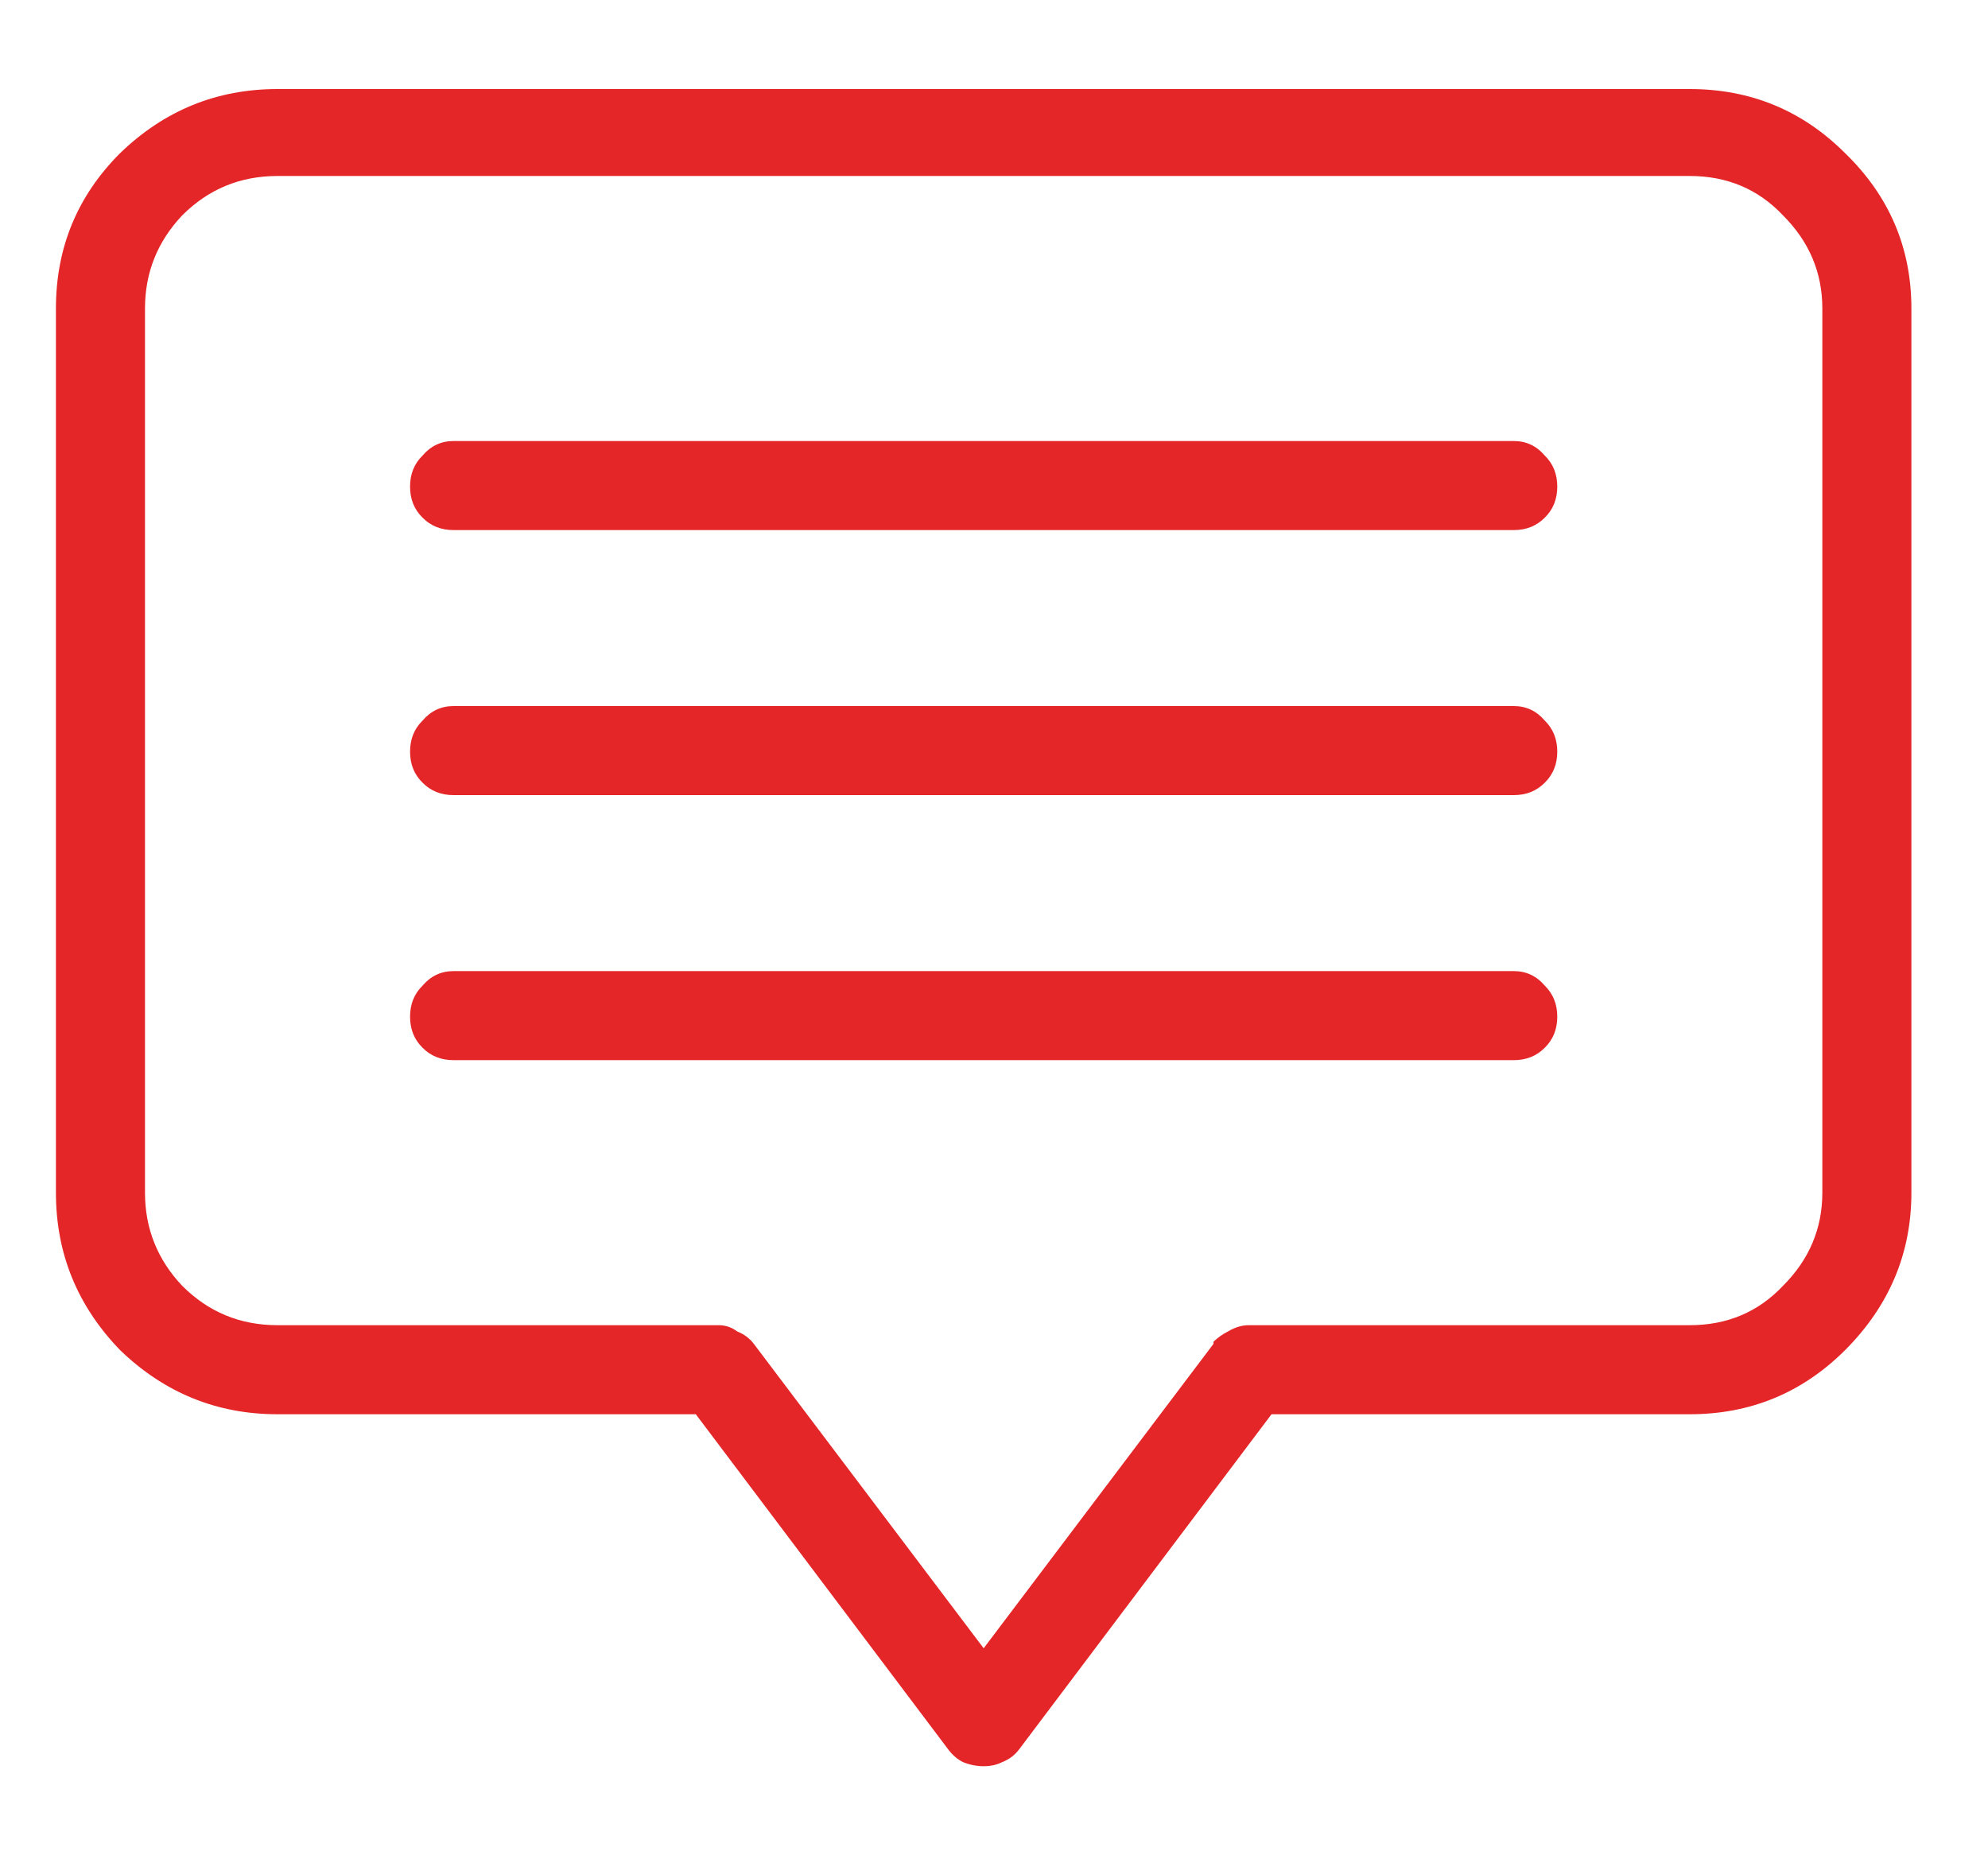 <svg width="15" height="14" viewBox="0 0 15 14" fill="none" xmlns="http://www.w3.org/2000/svg">
<path d="M12.75 0.672H2.094C1.635 0.672 1.24 0.833 0.906 1.156C0.583 1.479 0.422 1.87 0.422 2.328V9C0.422 9.458 0.583 9.854 0.906 10.188C1.24 10.51 1.635 10.672 2.094 10.672H5.25L7.156 13.203C7.188 13.245 7.224 13.276 7.266 13.297C7.318 13.318 7.37 13.328 7.422 13.328C7.474 13.328 7.521 13.318 7.562 13.297C7.615 13.276 7.656 13.245 7.688 13.203L9.594 10.672H12.75C13.208 10.672 13.599 10.51 13.922 10.188C14.255 9.854 14.422 9.458 14.422 9V2.328C14.422 1.87 14.255 1.479 13.922 1.156C13.599 0.833 13.208 0.672 12.75 0.672ZM13.75 9C13.75 9.271 13.651 9.505 13.453 9.703C13.266 9.901 13.031 10 12.75 10H9.422C9.37 10 9.318 10.016 9.266 10.047C9.224 10.068 9.188 10.094 9.156 10.125V10.141L7.422 12.438L5.688 10.141C5.656 10.099 5.615 10.068 5.562 10.047C5.521 10.016 5.474 10 5.422 10H2.094C1.812 10 1.573 9.901 1.375 9.703C1.188 9.505 1.094 9.271 1.094 9V2.328C1.094 2.057 1.188 1.823 1.375 1.625C1.573 1.427 1.812 1.328 2.094 1.328H12.75C13.031 1.328 13.266 1.427 13.453 1.625C13.651 1.823 13.75 2.057 13.75 2.328V9ZM11.75 3.672C11.75 3.766 11.719 3.844 11.656 3.906C11.594 3.969 11.516 4 11.422 4H3.422C3.328 4 3.25 3.969 3.188 3.906C3.125 3.844 3.094 3.766 3.094 3.672C3.094 3.578 3.125 3.5 3.188 3.438C3.25 3.365 3.328 3.328 3.422 3.328H11.422C11.516 3.328 11.594 3.365 11.656 3.438C11.719 3.5 11.75 3.578 11.75 3.672ZM11.75 5.672C11.75 5.766 11.719 5.844 11.656 5.906C11.594 5.969 11.516 6 11.422 6H3.422C3.328 6 3.25 5.969 3.188 5.906C3.125 5.844 3.094 5.766 3.094 5.672C3.094 5.578 3.125 5.5 3.188 5.438C3.25 5.365 3.328 5.328 3.422 5.328H11.422C11.516 5.328 11.594 5.365 11.656 5.438C11.719 5.5 11.75 5.578 11.75 5.672ZM11.75 7.672C11.75 7.766 11.719 7.844 11.656 7.906C11.594 7.969 11.516 8 11.422 8H3.422C3.328 8 3.25 7.969 3.188 7.906C3.125 7.844 3.094 7.766 3.094 7.672C3.094 7.578 3.125 7.5 3.188 7.438C3.25 7.365 3.328 7.328 3.422 7.328H11.422C11.516 7.328 11.594 7.365 11.656 7.438C11.719 7.5 11.75 7.578 11.75 7.672Z" fill="#E52628"/>
</svg>
